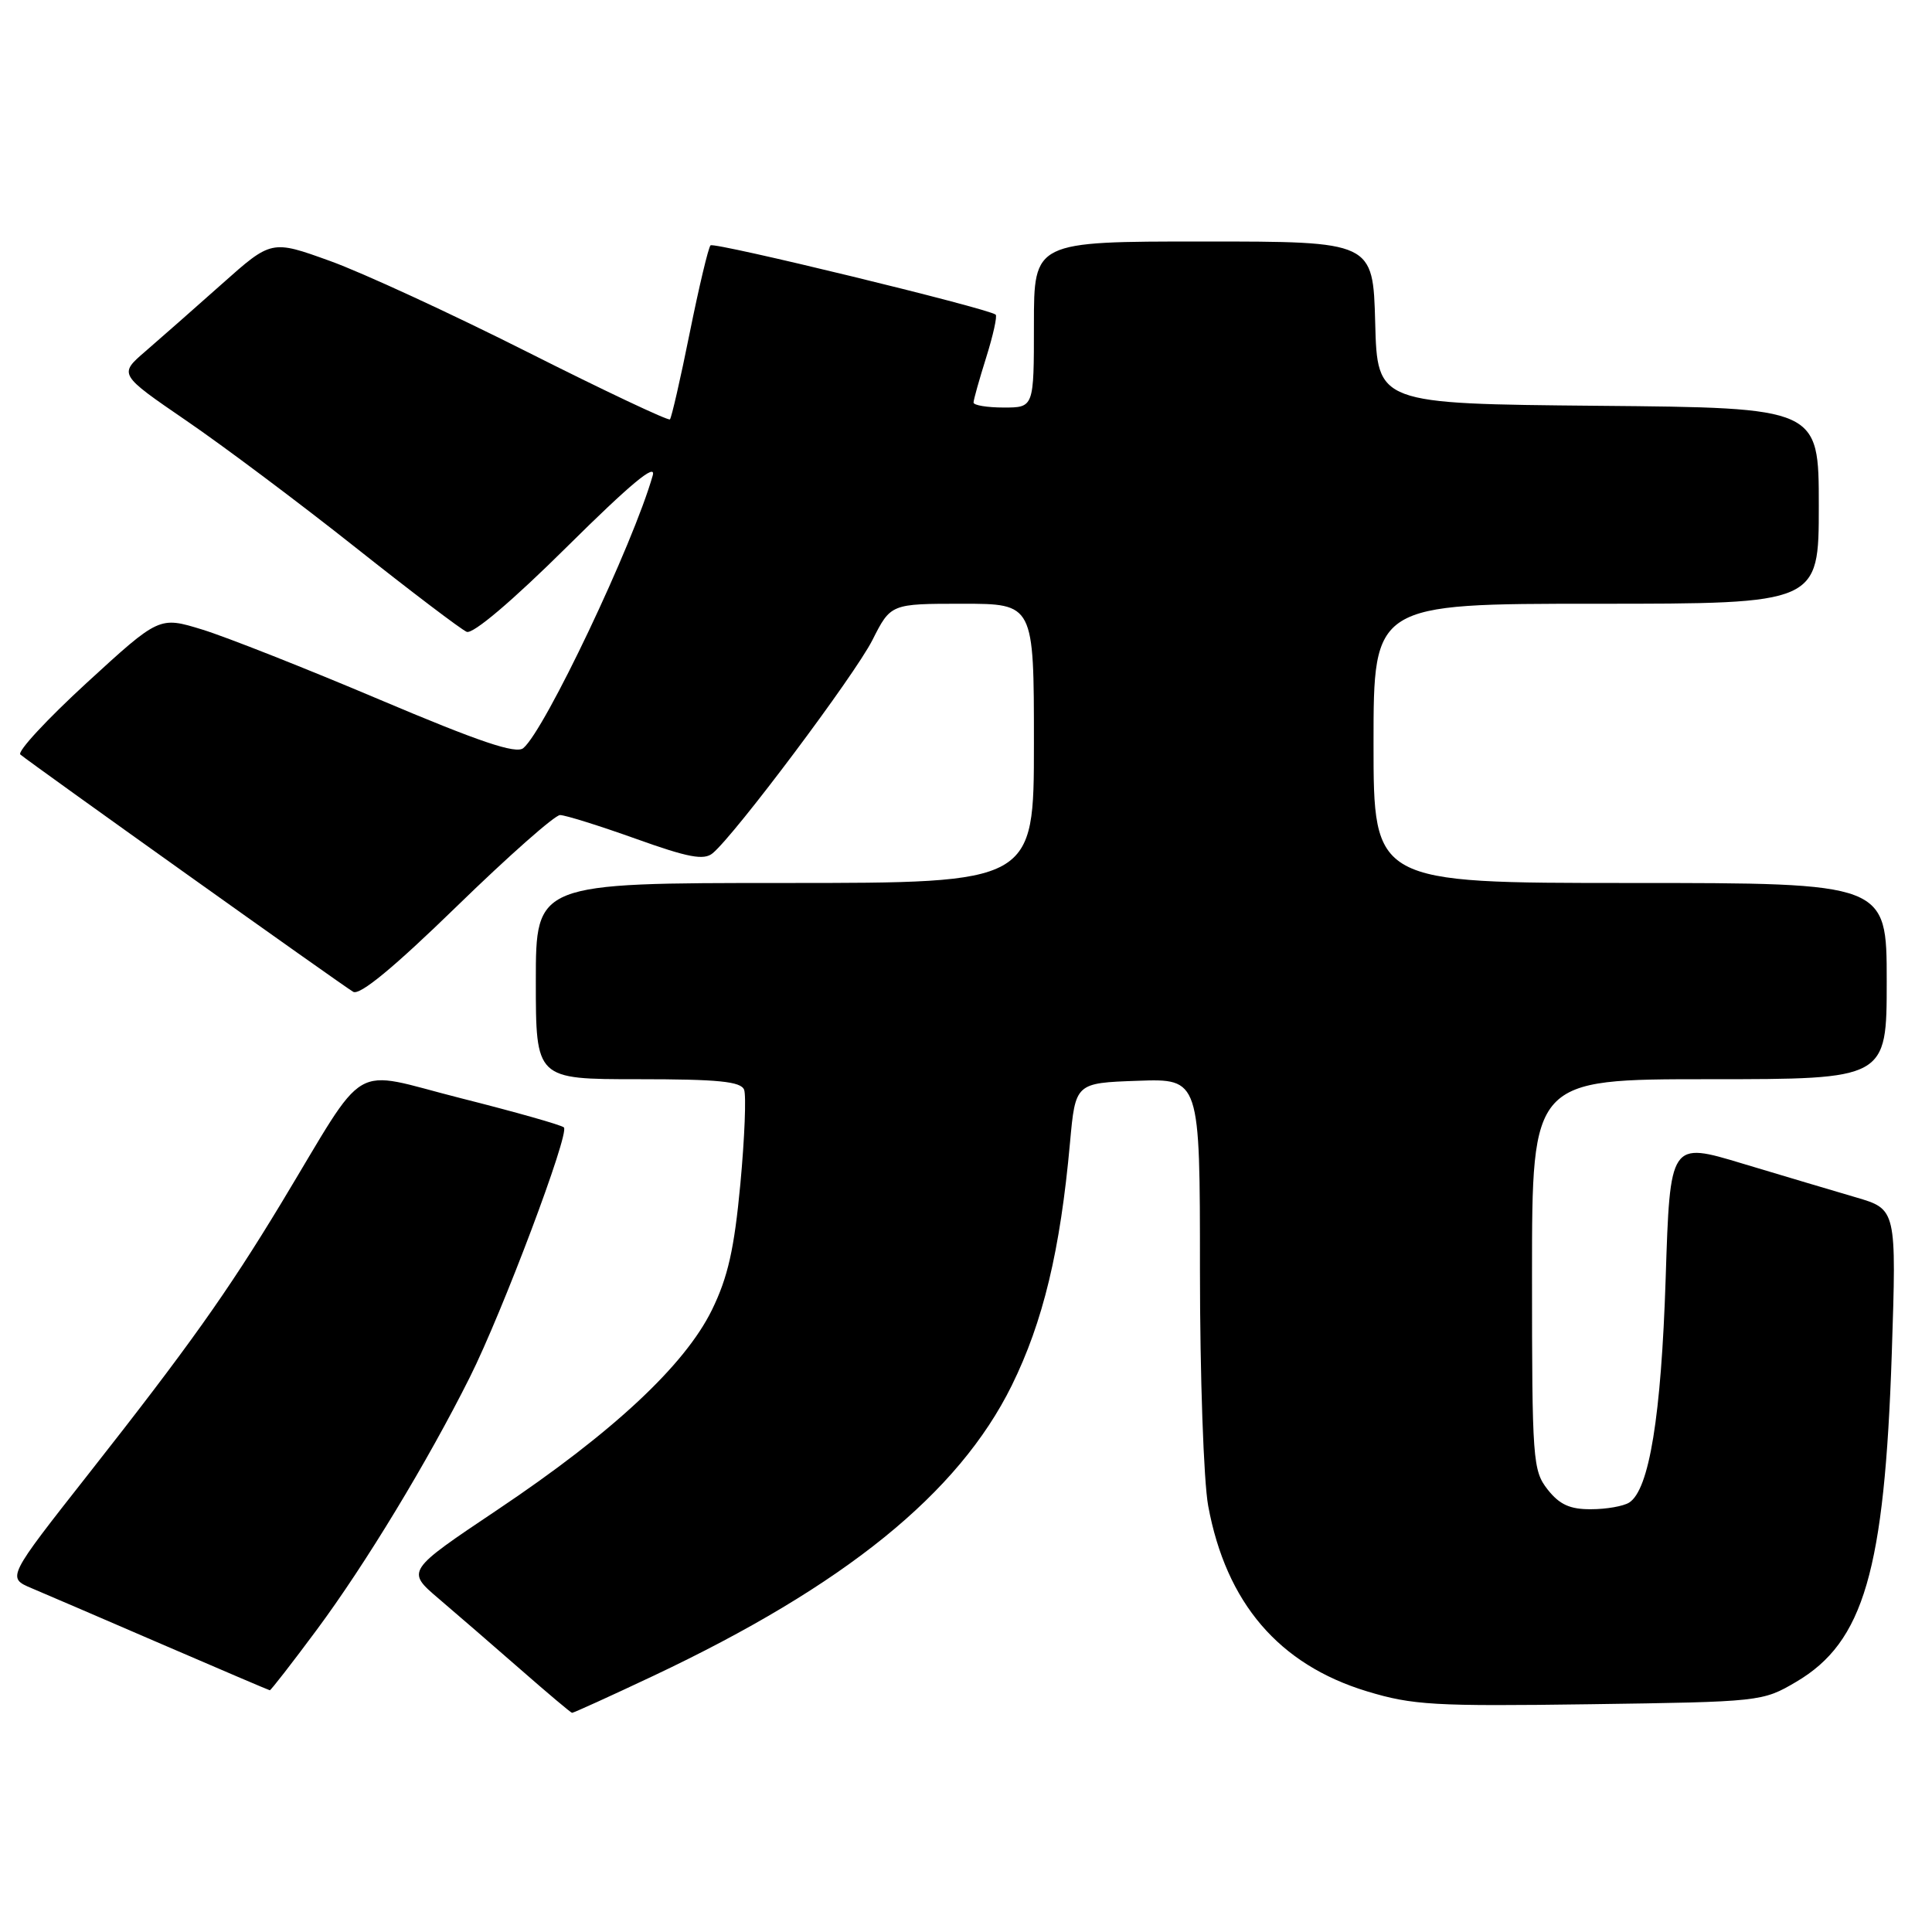 <?xml version="1.0" encoding="UTF-8" standalone="no"?>
<!DOCTYPE svg PUBLIC "-//W3C//DTD SVG 1.1//EN" "http://www.w3.org/Graphics/SVG/1.1/DTD/svg11.dtd" >
<svg xmlns="http://www.w3.org/2000/svg" xmlns:xlink="http://www.w3.org/1999/xlink" version="1.1" viewBox="0 0 256 256">
 <g >
 <path fill="currentColor"
d=" M 86.53 222.08 C 111.91 210.10 127.00 197.89 134.06 183.59 C 138.22 175.14 140.49 165.71 141.78 151.42 C 142.50 143.50 142.50 143.50 150.75 143.21 C 159.00 142.92 159.00 142.92 159.00 168.28 C 159.00 182.30 159.49 196.27 160.09 199.53 C 162.47 212.40 169.45 220.56 181.13 224.11 C 187.17 225.94 190.01 226.11 210.65 225.82 C 233.31 225.50 233.54 225.48 238.01 222.85 C 246.96 217.58 249.71 208.15 250.67 179.37 C 251.30 160.23 251.30 160.23 245.90 158.65 C 242.93 157.78 236.18 155.77 230.89 154.18 C 221.29 151.28 221.29 151.28 220.71 169.39 C 220.12 187.66 218.53 197.42 215.87 199.10 C 215.11 199.58 212.85 199.98 210.82 199.98 C 208.03 200.00 206.65 199.37 205.07 197.37 C 203.10 194.85 203.00 193.52 203.00 168.87 C 203.00 143.00 203.00 143.00 226.50 143.00 C 250.00 143.00 250.00 143.00 250.00 130.00 C 250.00 117.00 250.00 117.00 216.00 117.00 C 182.00 117.00 182.00 117.00 182.00 98.50 C 182.00 80.00 182.00 80.00 211.50 80.00 C 241.00 80.00 241.00 80.00 241.00 67.02 C 241.00 54.03 241.00 54.03 211.75 53.77 C 182.50 53.50 182.50 53.50 182.22 42.75 C 181.93 32.00 181.93 32.00 159.47 32.00 C 137.00 32.00 137.00 32.00 137.00 43.00 C 137.00 54.00 137.00 54.00 133.00 54.00 C 130.80 54.00 129.00 53.70 129.00 53.34 C 129.00 52.97 129.76 50.28 130.68 47.35 C 131.60 44.42 132.16 41.87 131.93 41.69 C 130.85 40.84 94.63 32.04 94.15 32.51 C 93.86 32.80 92.62 38.02 91.39 44.11 C 90.17 50.19 88.98 55.35 88.77 55.57 C 88.55 55.78 80.08 51.78 69.94 46.67 C 59.80 41.56 48.01 36.12 43.73 34.58 C 35.97 31.78 35.97 31.78 29.39 37.64 C 25.77 40.86 21.22 44.87 19.27 46.55 C 15.73 49.60 15.73 49.60 24.69 55.74 C 29.62 59.11 39.69 66.66 47.08 72.52 C 54.46 78.37 61.10 83.41 61.84 83.72 C 62.66 84.06 67.88 79.64 75.19 72.39 C 83.53 64.13 86.98 61.26 86.49 63.00 C 83.92 72.07 72.20 96.76 69.34 99.13 C 68.37 99.94 63.55 98.31 50.27 92.69 C 40.50 88.55 29.93 84.38 26.80 83.42 C 21.10 81.67 21.10 81.67 11.49 90.48 C 6.21 95.33 2.25 99.60 2.70 99.98 C 3.97 101.07 45.35 130.57 46.80 131.42 C 47.68 131.93 52.18 128.21 60.53 120.09 C 67.36 113.44 73.52 108.00 74.21 108.00 C 74.90 108.00 79.40 109.41 84.22 111.13 C 91.22 113.64 93.27 114.02 94.43 113.06 C 97.42 110.58 113.23 89.48 115.59 84.83 C 118.03 80.00 118.03 80.00 127.52 80.00 C 137.00 80.00 137.00 80.00 137.00 98.50 C 137.00 117.00 137.00 117.00 104.00 117.00 C 71.00 117.00 71.00 117.00 71.00 130.00 C 71.00 143.00 71.00 143.00 84.53 143.00 C 95.19 143.00 98.18 143.30 98.60 144.40 C 98.89 145.16 98.67 150.79 98.10 156.90 C 97.29 165.52 96.45 169.24 94.34 173.56 C 90.74 180.92 81.16 189.84 65.92 200.05 C 53.82 208.16 53.82 208.16 58.13 211.83 C 60.50 213.85 65.38 218.07 68.97 221.21 C 72.56 224.35 75.63 226.94 75.80 226.96 C 75.96 226.98 80.79 224.79 86.53 222.08 Z  M 41.97 215.96 C 48.42 207.27 56.67 193.65 62.25 182.50 C 66.58 173.86 75.50 150.16 74.72 149.39 C 74.41 149.07 68.24 147.33 61.03 145.51 C 46.11 141.74 48.96 140.07 37.22 159.50 C 30.12 171.23 24.94 178.52 11.75 195.28 C 0.91 209.06 0.91 209.06 4.20 210.45 C 6.02 211.22 13.80 214.56 21.50 217.89 C 29.20 221.21 35.61 223.95 35.75 223.97 C 35.89 223.98 38.69 220.38 41.97 215.96 Z "/>
</g>
</svg>